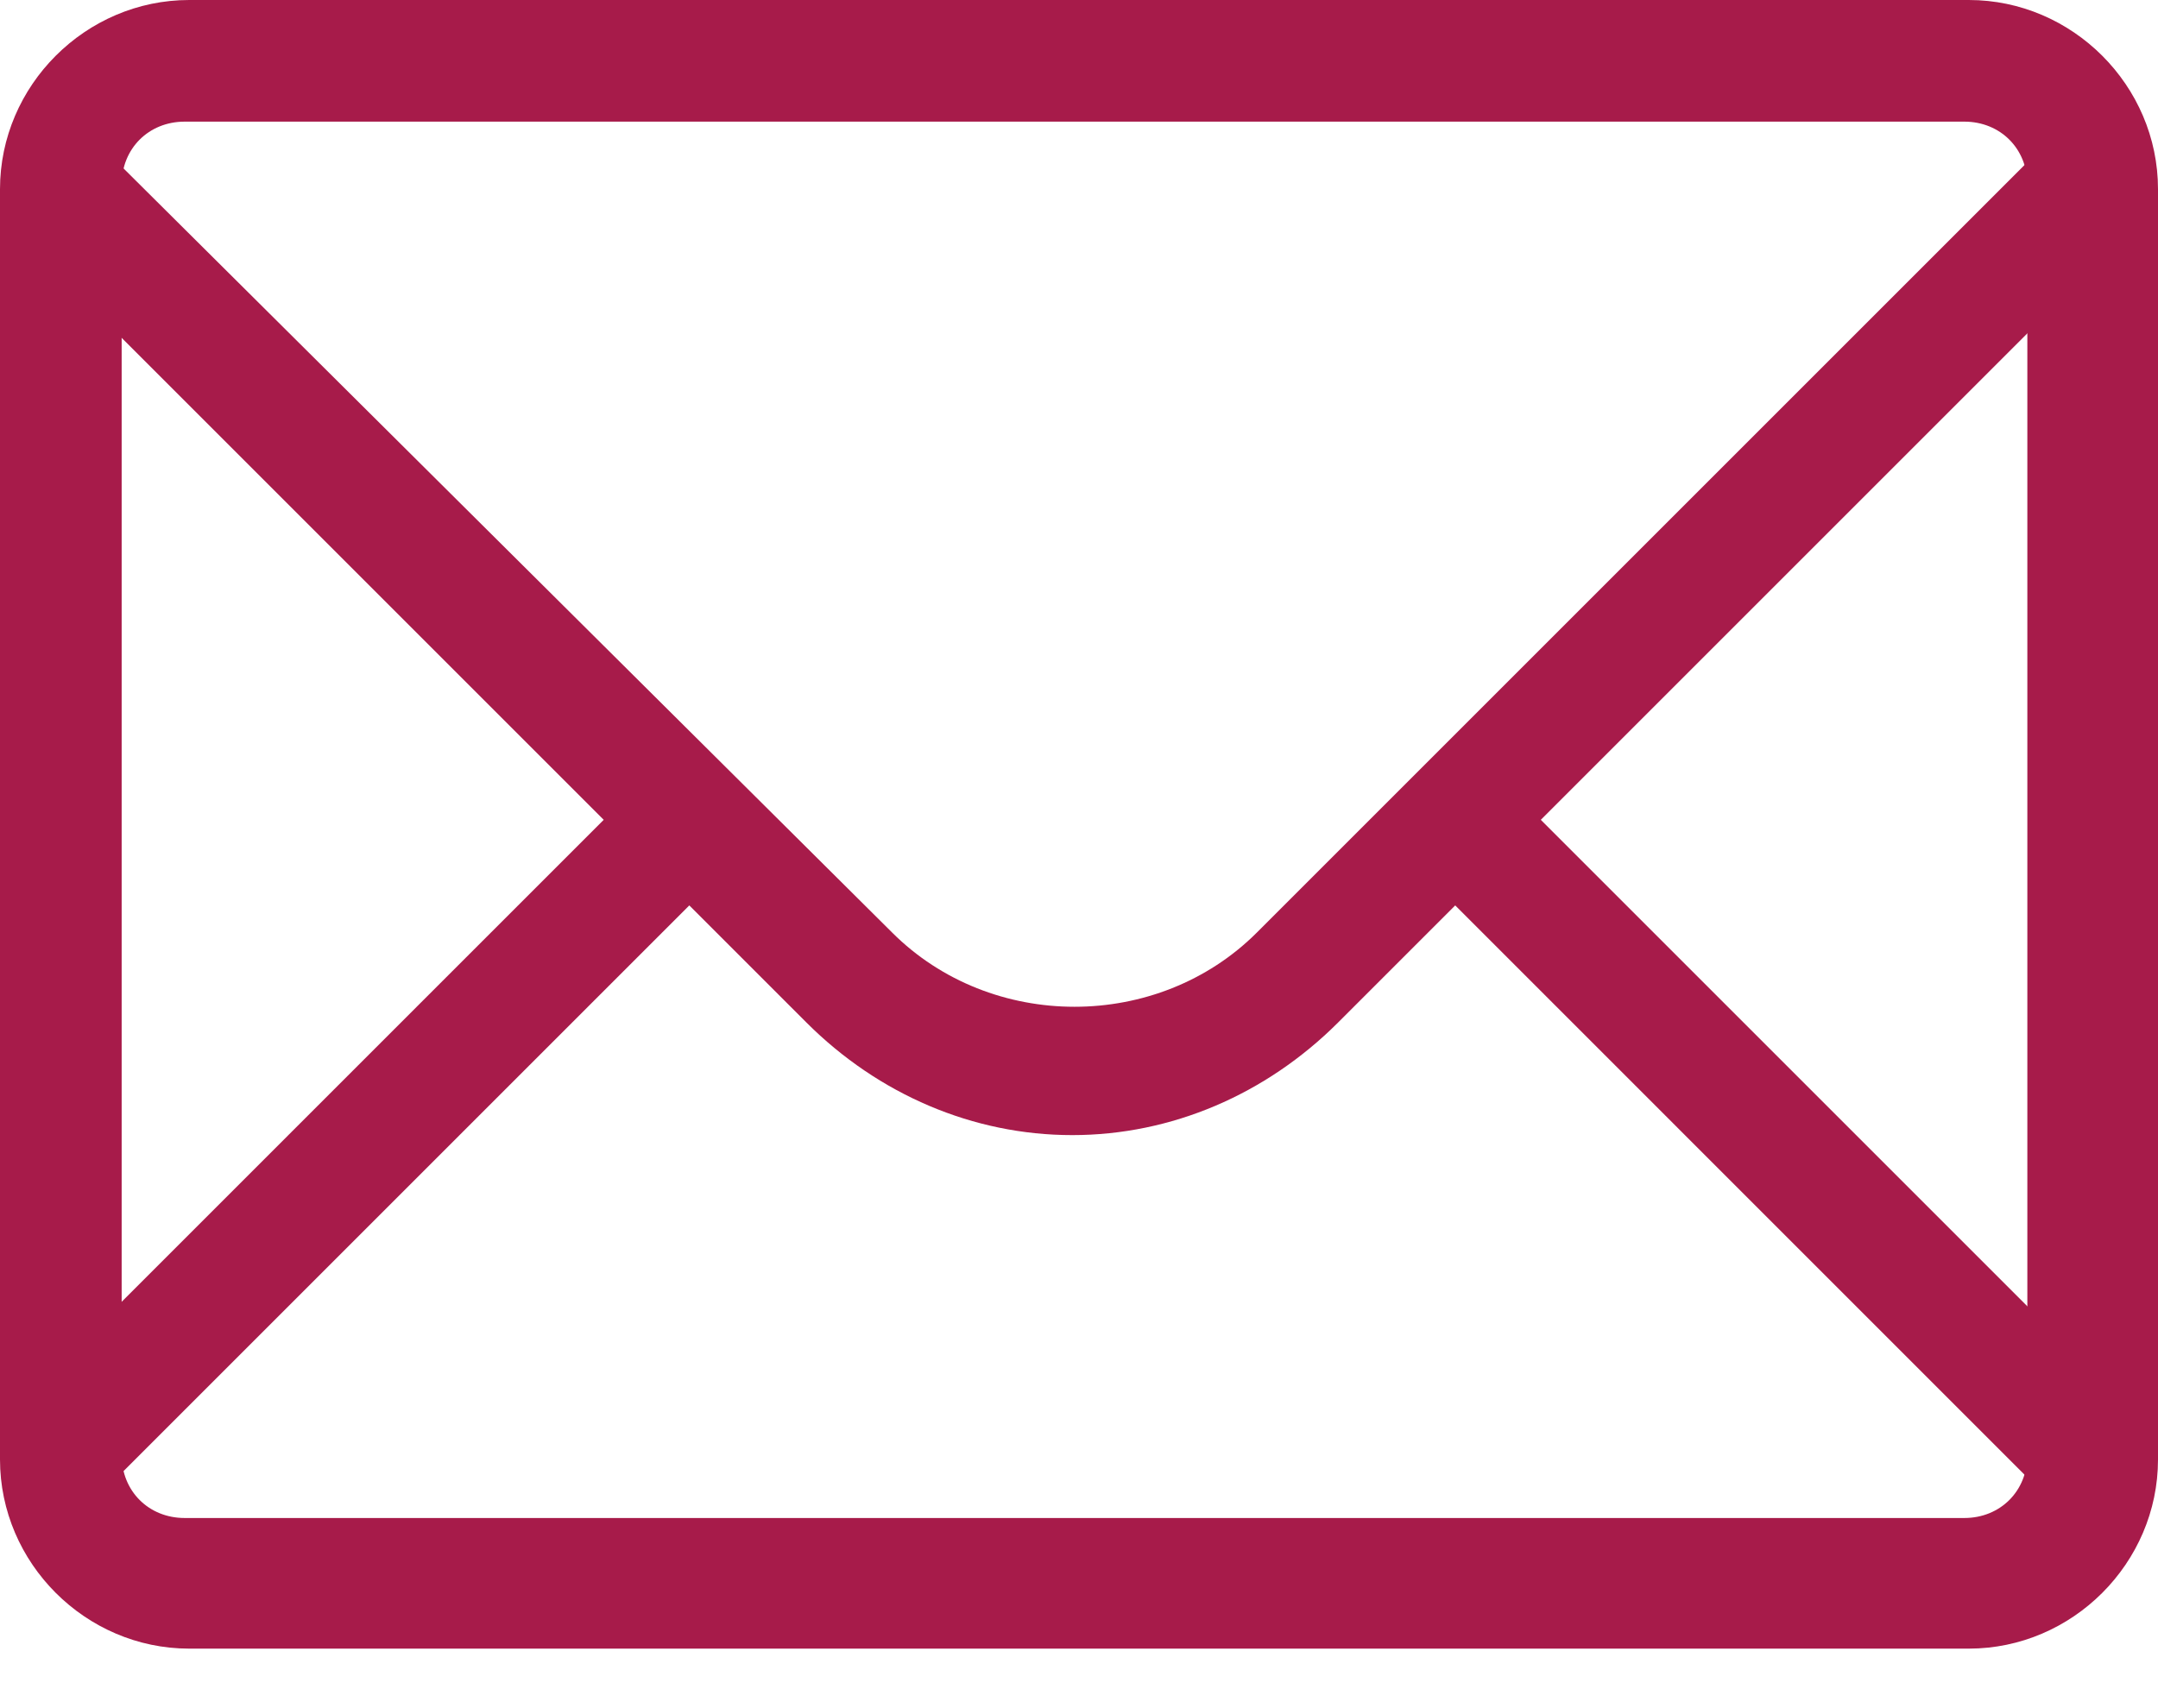 <svg width="24" height="19" viewBox="0 0 24 19" fill="none" xmlns="http://www.w3.org/2000/svg">
<path d="M23.75 2.505L22.798 1.553L13.979 10.372C12.877 11.474 11.023 11.474 9.921 10.372L1.102 1.603L0.15 2.555L6.714 9.119L0.15 15.683L1.102 16.635L7.666 10.071L8.969 11.374C9.77 12.175 10.823 12.626 11.925 12.626C13.027 12.626 14.079 12.175 14.881 11.374L16.184 10.071L22.747 16.635L23.7 15.683L17.136 9.119L23.75 2.505Z" fill="#A71B4A"/>
<path d="M21.896 18.338H2.104C0.952 18.338 0 17.386 0 16.234V2.104C0 0.952 0.952 0 2.104 0H21.896C23.048 0 24 0.952 24 2.104V16.234C24 17.386 23.048 18.338 21.896 18.338ZM2.054 1.353C1.653 1.353 1.353 1.653 1.353 2.054V16.184C1.353 16.585 1.653 16.885 2.054 16.885H21.846C22.246 16.885 22.547 16.585 22.547 16.184V2.054C22.547 1.653 22.246 1.353 21.846 1.353H2.054Z" fill="#A71B4A"/>
</svg>
